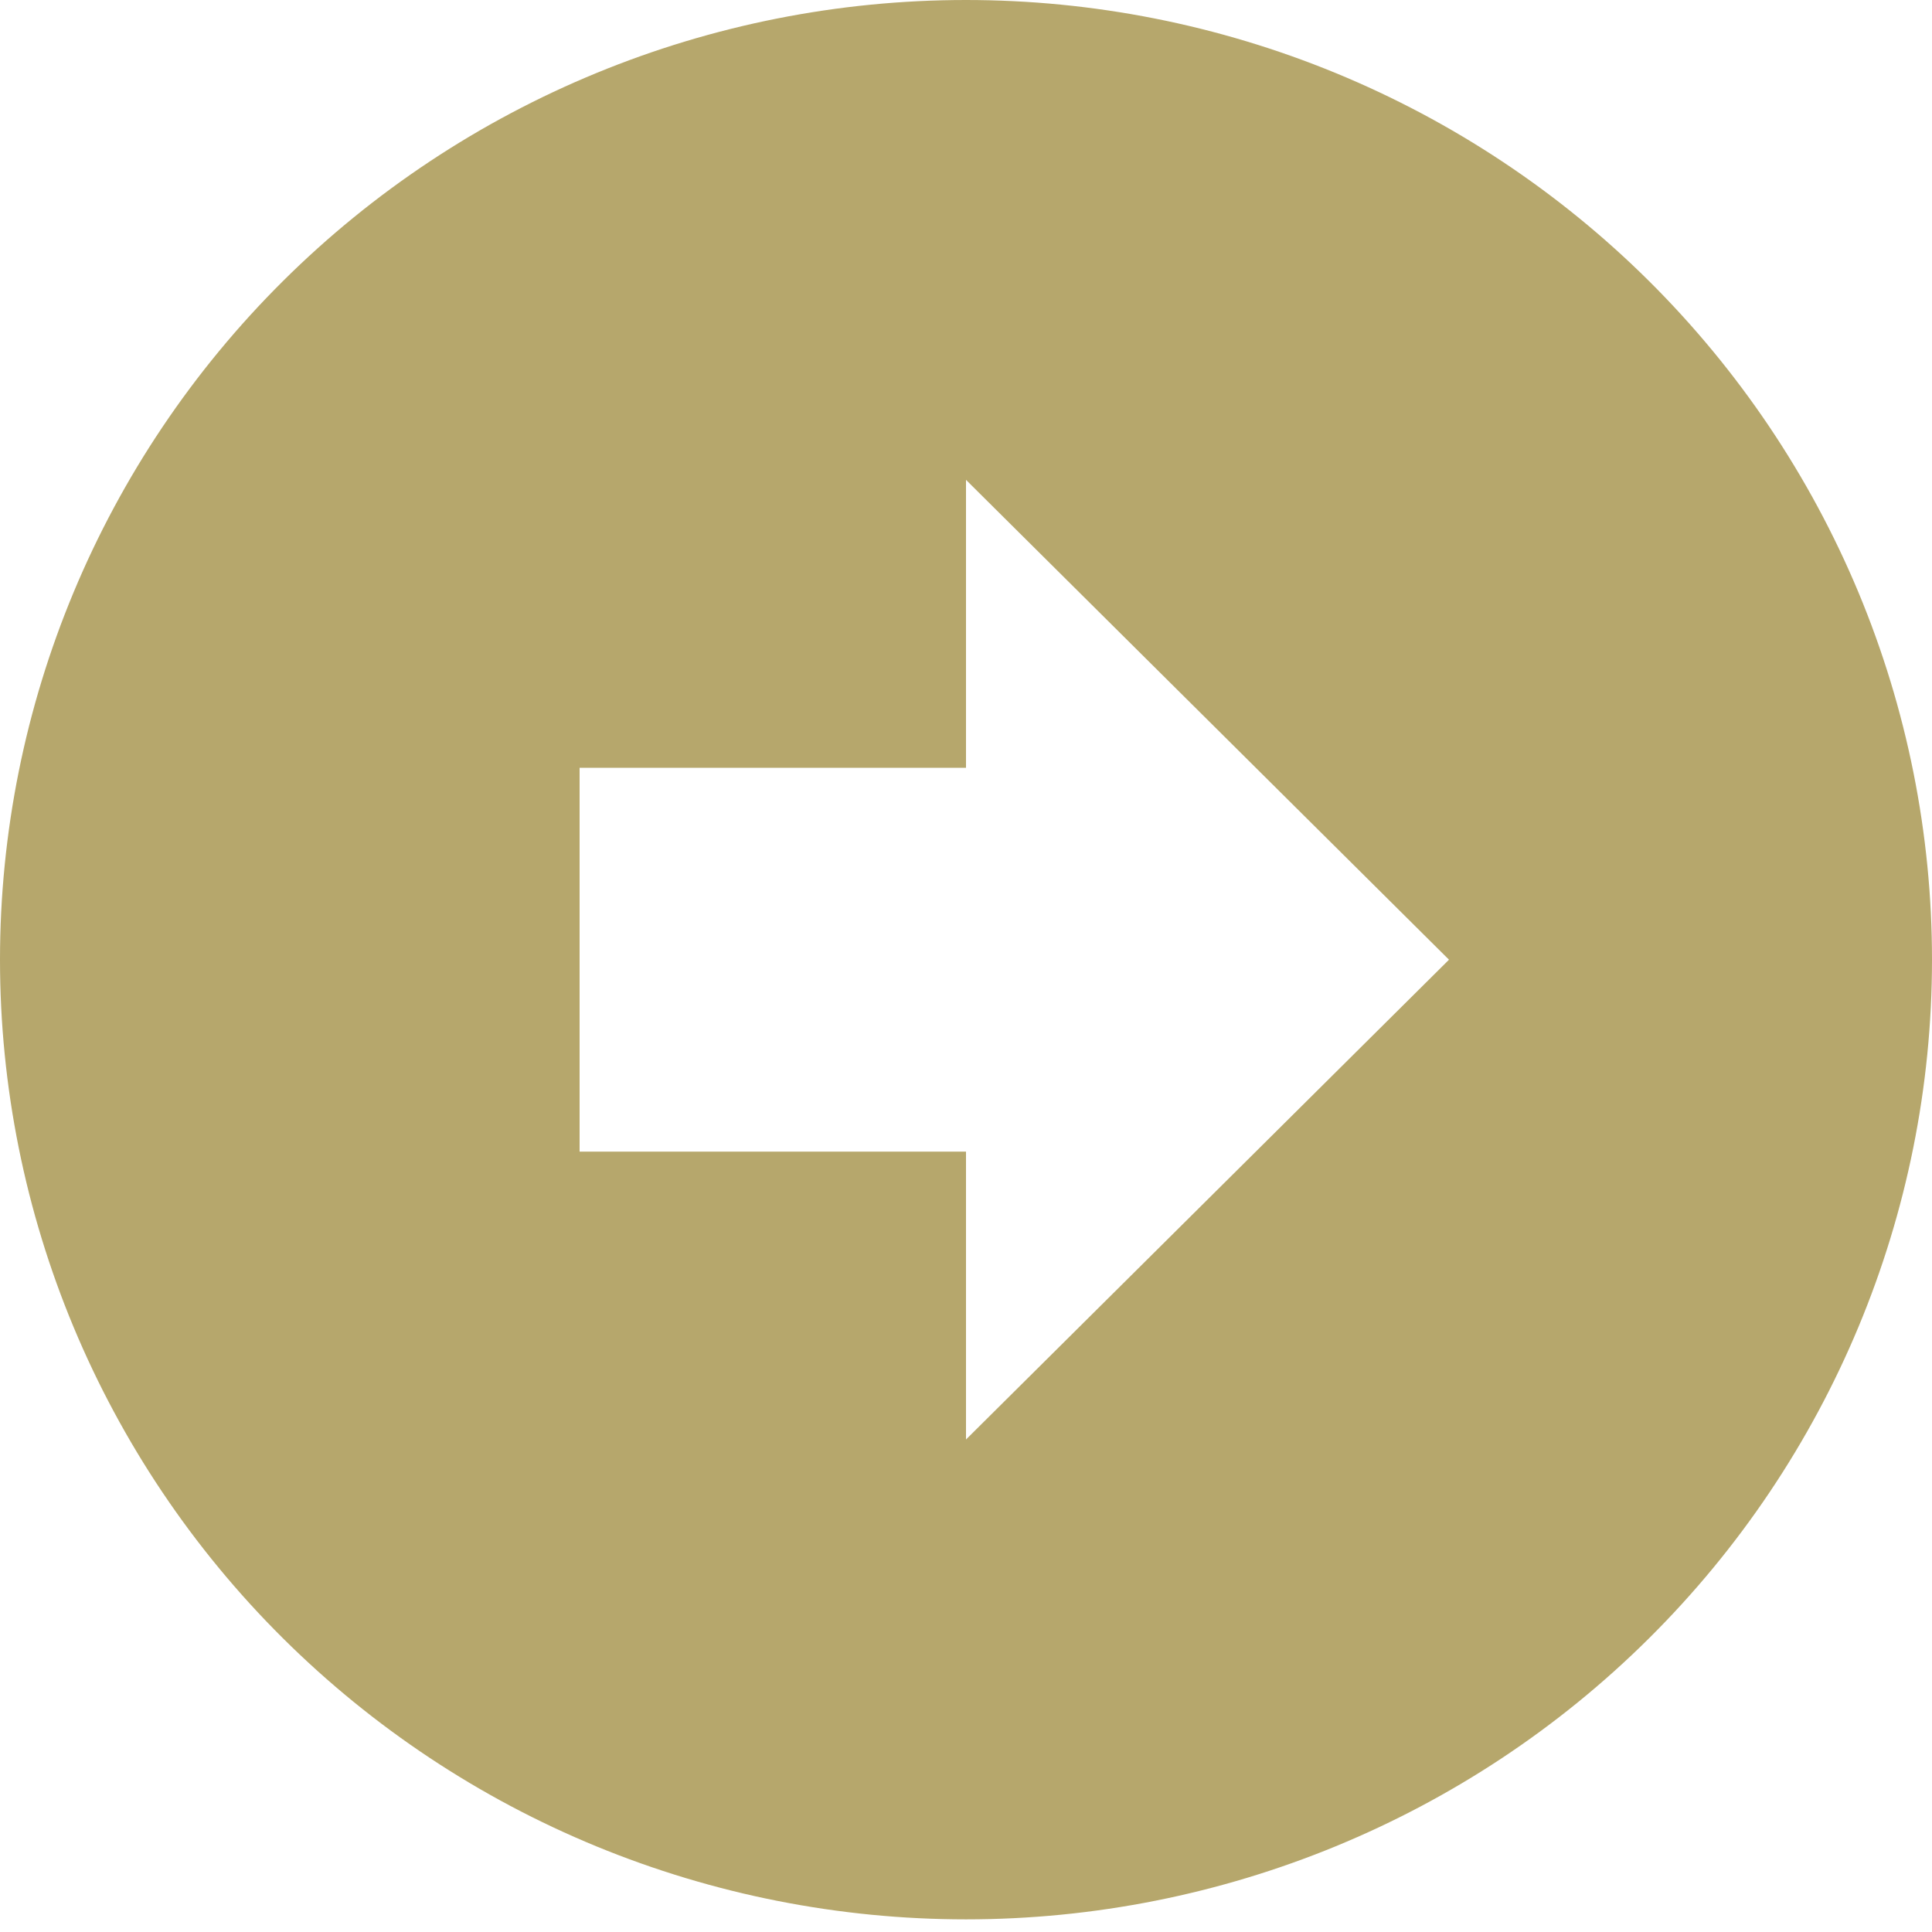 <svg width="35" height="35" viewBox="0 0 35 35" fill="none" xmlns="http://www.w3.org/2000/svg">
<path d="M0 17.386C0 12.775 1.844 8.353 5.126 5.092C8.408 1.832 12.859 0 17.5 0C19.798 0 22.074 0.45 24.197 1.323C26.32 2.197 28.249 3.478 29.874 5.092C31.499 6.707 32.788 8.623 33.668 10.732C34.547 12.842 35 15.102 35 17.386C35 21.997 33.156 26.419 29.874 29.679C26.593 32.939 22.141 34.771 17.5 34.771C15.202 34.771 12.926 34.321 10.803 33.448C8.68 32.574 6.751 31.293 5.126 29.679C1.844 26.419 0 21.997 0 17.386ZM26.25 17.386L17.5 8.693V13.909H10.5V20.863H17.5V26.078L26.25 17.386Z" fill="#B6A76C"/>
</svg>
